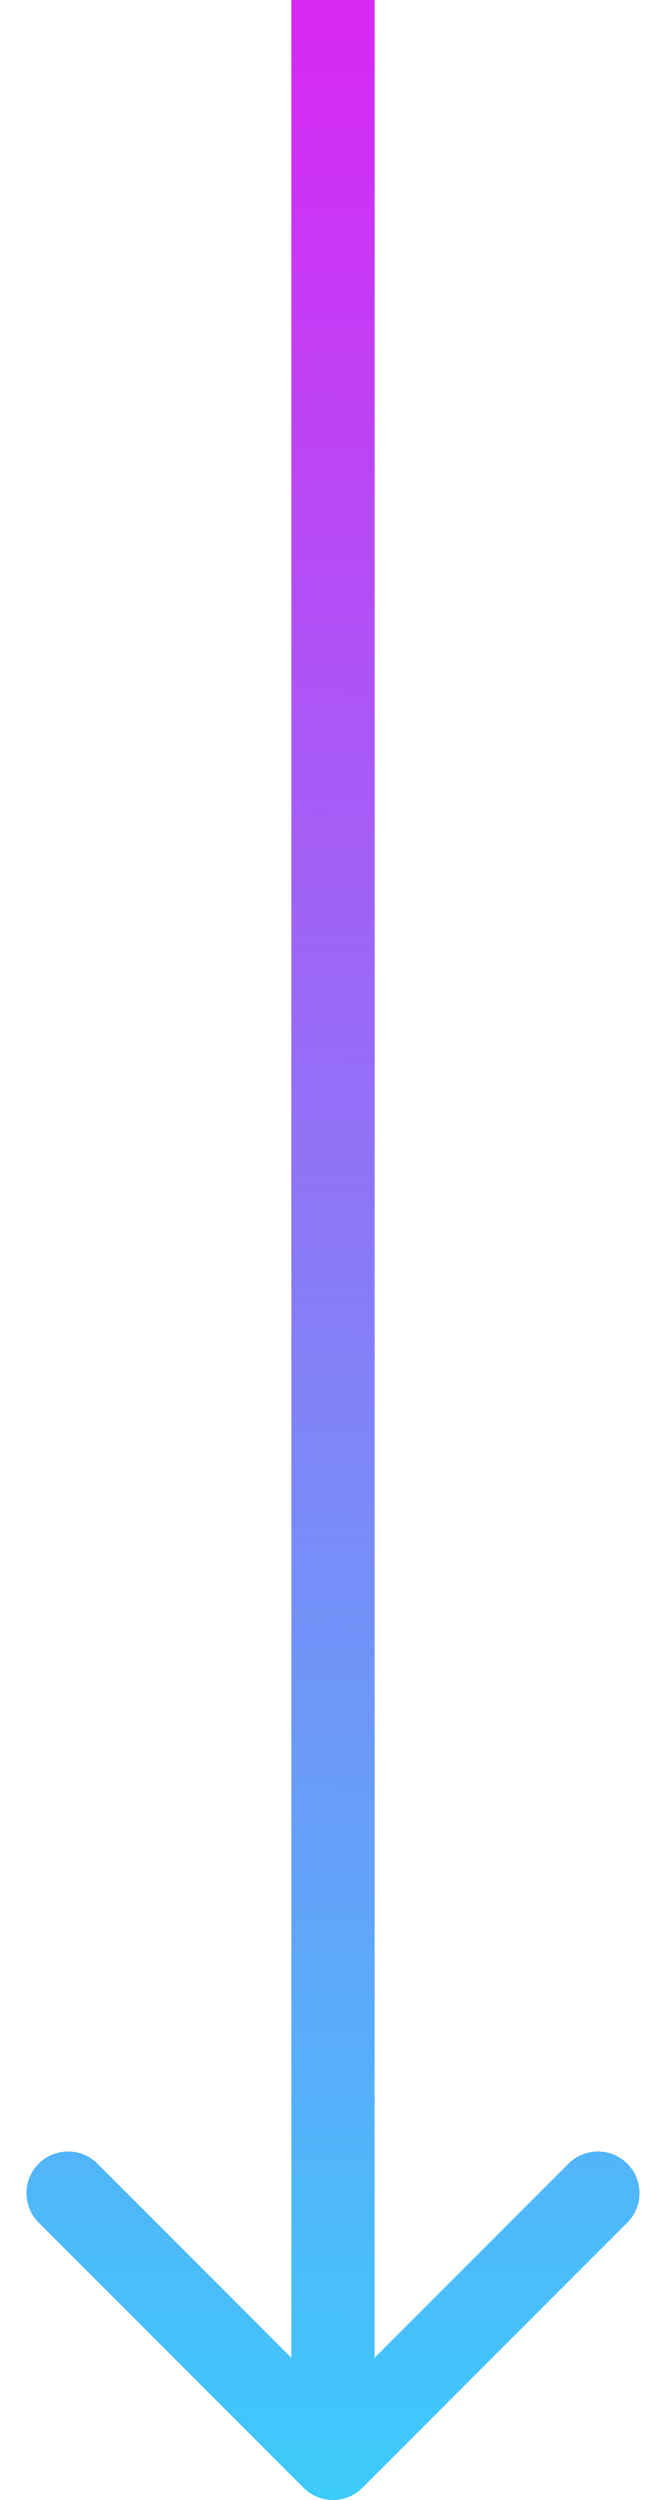 <svg width="16" height="60" viewBox="0 0 16 60" fill="none" xmlns="http://www.w3.org/2000/svg">
<path d="M7.293 59.707C7.683 60.098 8.317 60.098 8.707 59.707L15.071 53.343C15.462 52.953 15.462 52.319 15.071 51.929C14.681 51.538 14.047 51.538 13.657 51.929L8 57.586L2.343 51.929C1.953 51.538 1.319 51.538 0.929 51.929C0.538 52.319 0.538 52.953 0.929 53.343L7.293 59.707ZM7 4.37114e-08L7 59L9 59L9 -4.37114e-08L7 4.37114e-08Z" fill="url(#paint0_linear)"/>
<defs>
<linearGradient id="paint0_linear" x1="8.5" y1="0.5" x2="8" y2="60.5" gradientUnits="userSpaceOnUse">
<stop stop-color="#D728F4"/>
<stop offset="1" stop-color="#3BCDFB"/>
</linearGradient>
</defs>
</svg>
